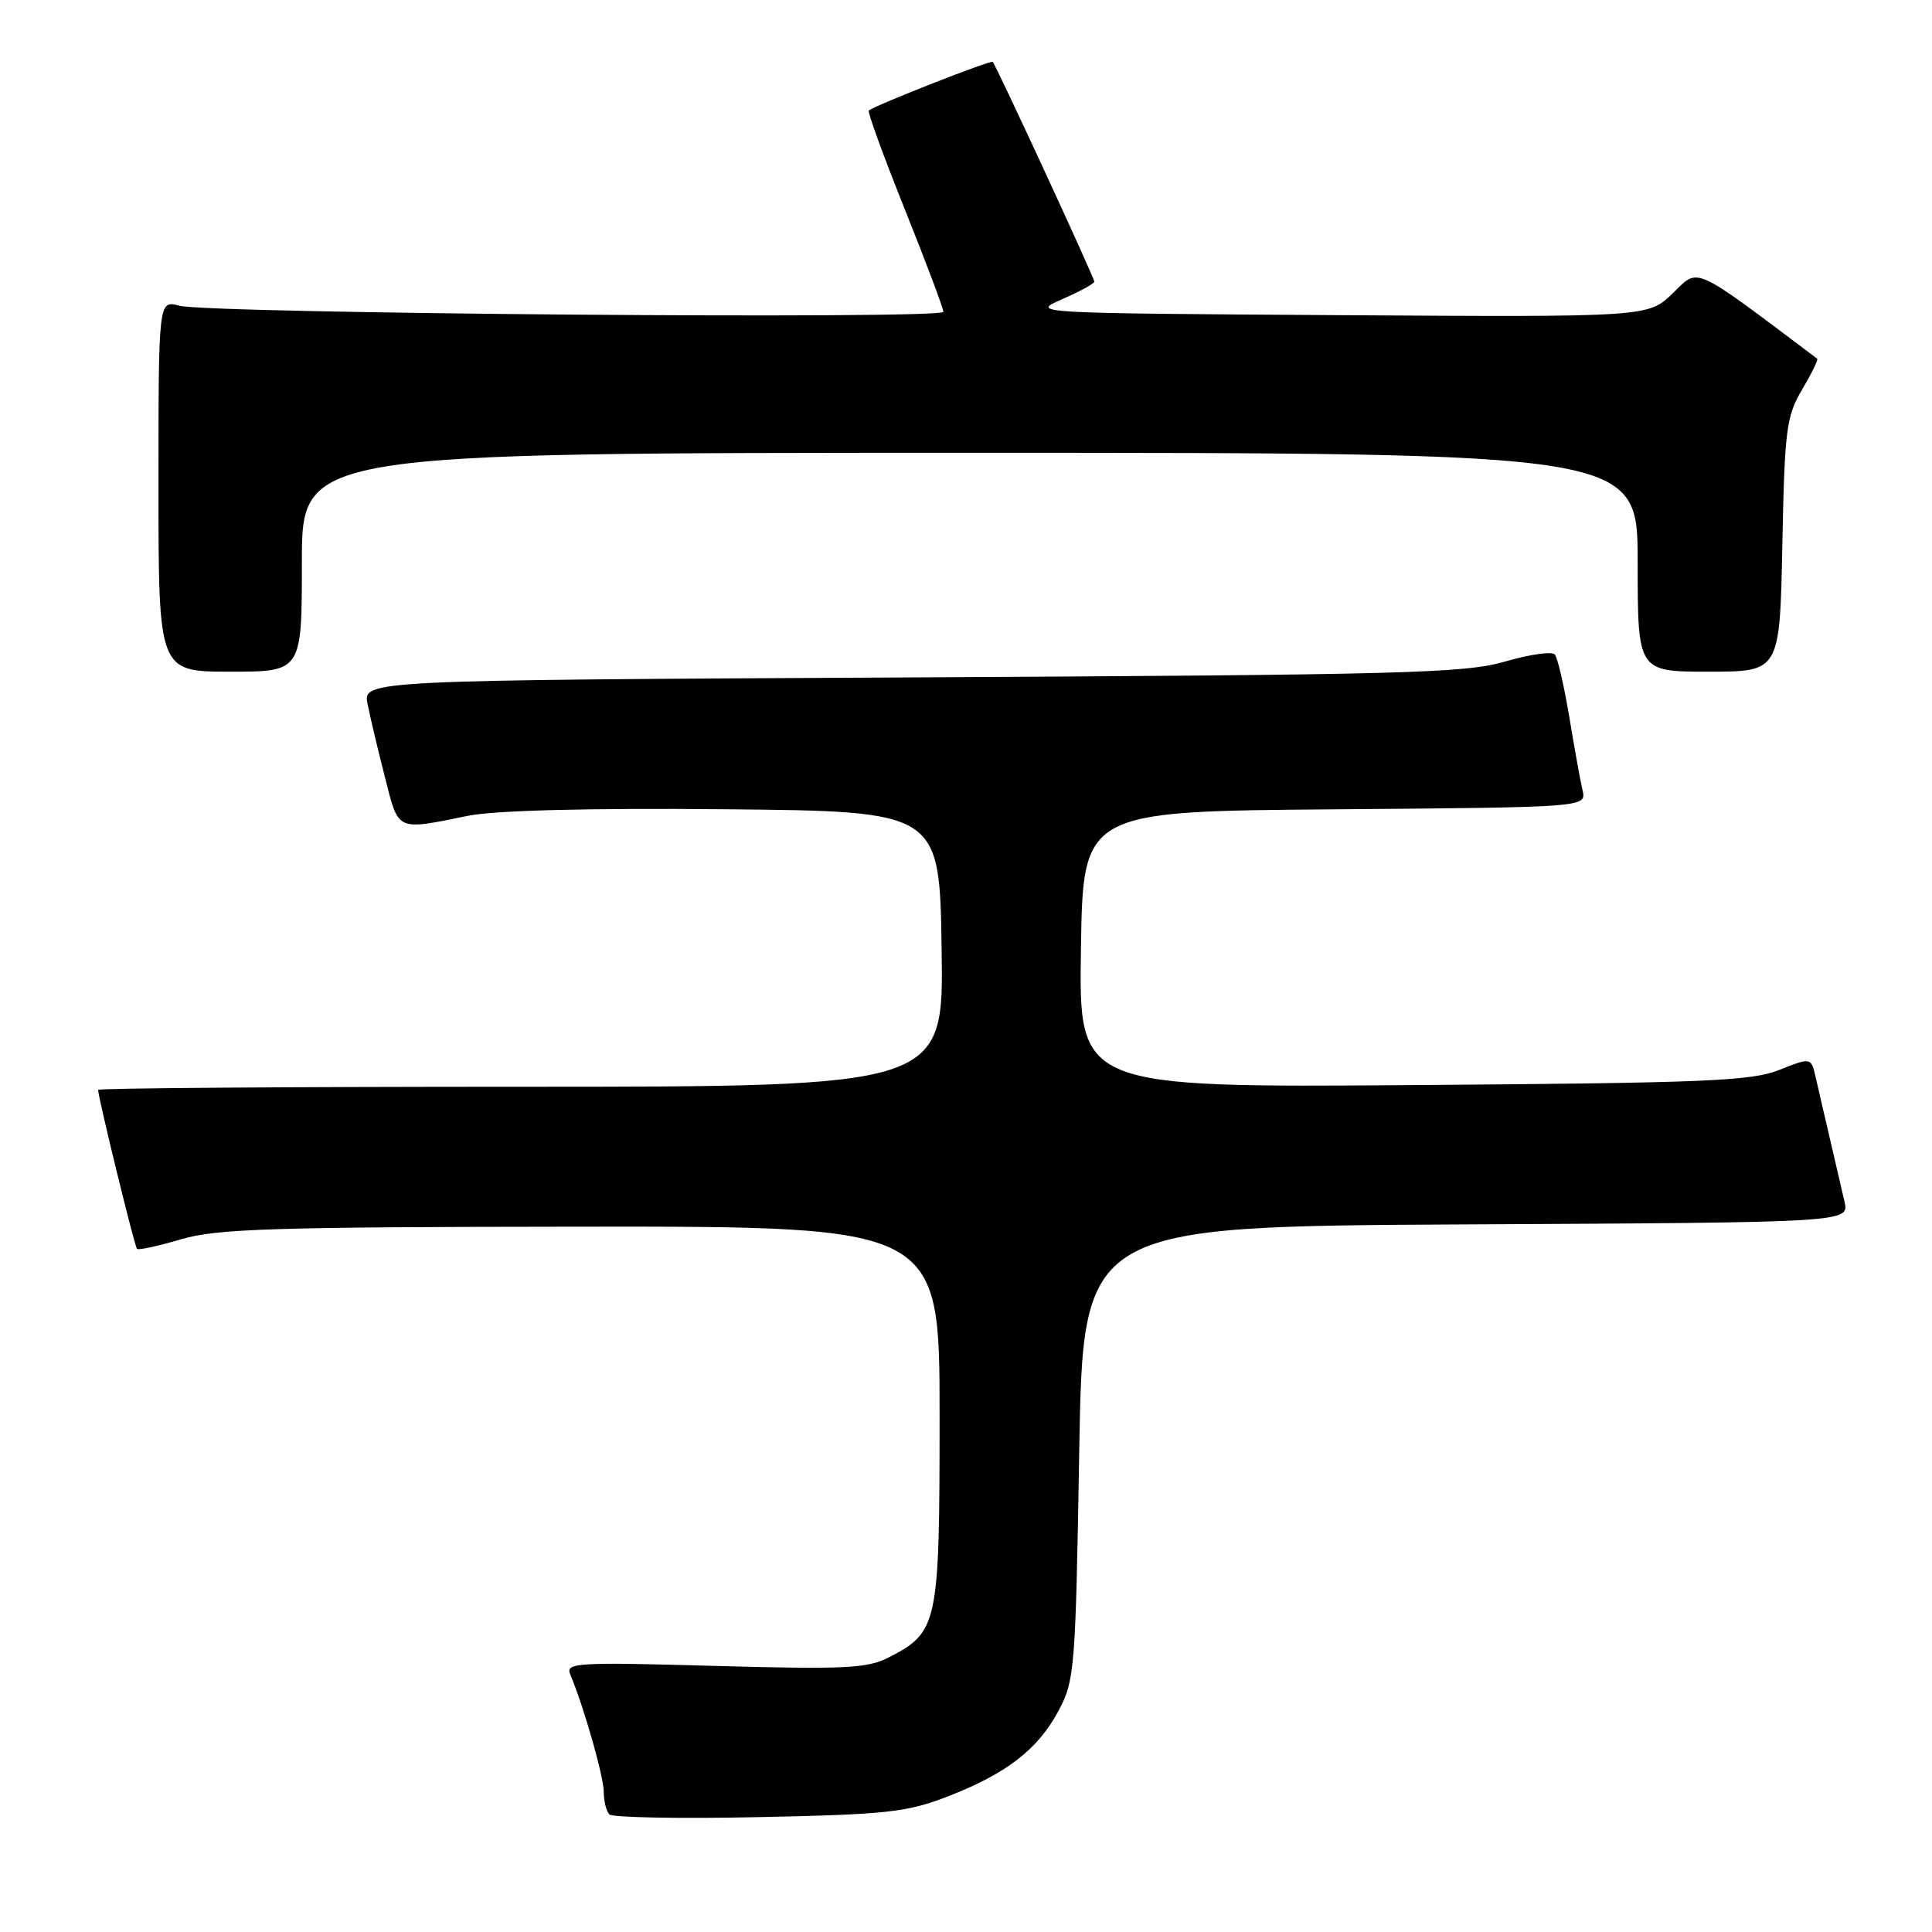 <?xml version="1.0" encoding="UTF-8" standalone="no"?>
<!DOCTYPE svg PUBLIC "-//W3C//DTD SVG 1.1//EN" "http://www.w3.org/Graphics/SVG/1.1/DTD/svg11.dtd" >
<svg xmlns="http://www.w3.org/2000/svg" xmlns:xlink="http://www.w3.org/1999/xlink" version="1.1" viewBox="0 0 256 256">
 <g >
 <path fill="currentColor"
d=" M 125.50 238.07 C 133.36 235.03 137.51 231.83 140.26 226.69 C 142.40 222.69 142.52 221.16 143.00 192.50 C 143.50 162.50 143.50 162.50 194.27 162.24 C 245.03 161.98 245.03 161.98 244.41 159.24 C 244.07 157.73 243.21 154.03 242.50 151.00 C 241.79 147.97 240.93 144.28 240.60 142.80 C 239.99 140.09 239.99 140.09 235.74 141.78 C 232.04 143.25 225.90 143.50 187.23 143.78 C 142.95 144.10 142.95 144.10 143.23 125.80 C 143.50 107.50 143.50 107.50 176.85 107.24 C 210.21 106.97 210.21 106.97 209.70 104.74 C 209.41 103.51 208.62 99.12 207.94 95.00 C 207.25 90.88 206.39 87.15 206.02 86.72 C 205.64 86.29 202.67 86.71 199.42 87.66 C 194.11 89.21 185.96 89.42 120.79 89.76 C 48.08 90.13 48.08 90.13 48.71 93.31 C 49.06 95.07 50.09 99.42 51.01 103.00 C 52.85 110.24 52.42 110.04 62.06 108.09 C 65.61 107.38 77.94 107.06 96.06 107.23 C 124.50 107.50 124.50 107.50 124.77 125.75 C 125.05 144.00 125.05 144.00 69.02 144.00 C 38.21 144.00 13.00 144.19 13.00 144.41 C 13.00 145.39 17.83 165.17 18.15 165.48 C 18.34 165.68 20.98 165.10 24.00 164.21 C 28.73 162.81 36.13 162.58 77.00 162.54 C 124.50 162.50 124.50 162.50 124.50 187.55 C 124.50 215.35 124.31 216.23 117.76 219.62 C 114.96 221.07 111.97 221.22 94.70 220.74 C 76.48 220.23 74.91 220.32 75.55 221.84 C 77.35 226.11 80.00 235.41 80.00 237.42 C 80.00 238.66 80.34 240.01 80.75 240.42 C 81.16 240.83 90.05 241.00 100.50 240.78 C 117.42 240.43 120.16 240.14 125.50 238.07 Z  M 40.00 74.50 C 40.00 60.00 40.00 60.00 128.50 60.00 C 217.00 60.00 217.00 60.00 217.00 74.50 C 217.00 89.00 217.00 89.00 226.42 89.00 C 235.83 89.00 235.83 89.00 236.17 72.25 C 236.47 56.92 236.69 55.17 238.79 51.62 C 240.05 49.49 240.95 47.65 240.79 47.53 C 224.03 34.93 225.17 35.44 221.65 38.86 C 218.38 42.02 218.38 42.02 177.44 41.76 C 136.57 41.50 136.51 41.50 140.75 39.64 C 143.09 38.62 145.00 37.58 145.00 37.32 C 145.00 36.78 132.00 8.67 131.54 8.20 C 131.27 7.94 116.22 13.84 115.12 14.64 C 114.92 14.79 117.06 20.67 119.88 27.71 C 122.70 34.74 125.01 40.87 125.00 41.32 C 125.00 42.34 27.60 41.55 23.75 40.51 C 21.00 39.77 21.00 39.77 21.00 64.38 C 21.00 89.00 21.00 89.00 30.50 89.00 C 40.00 89.00 40.00 89.00 40.00 74.50 Z "/>
</g>
</svg>